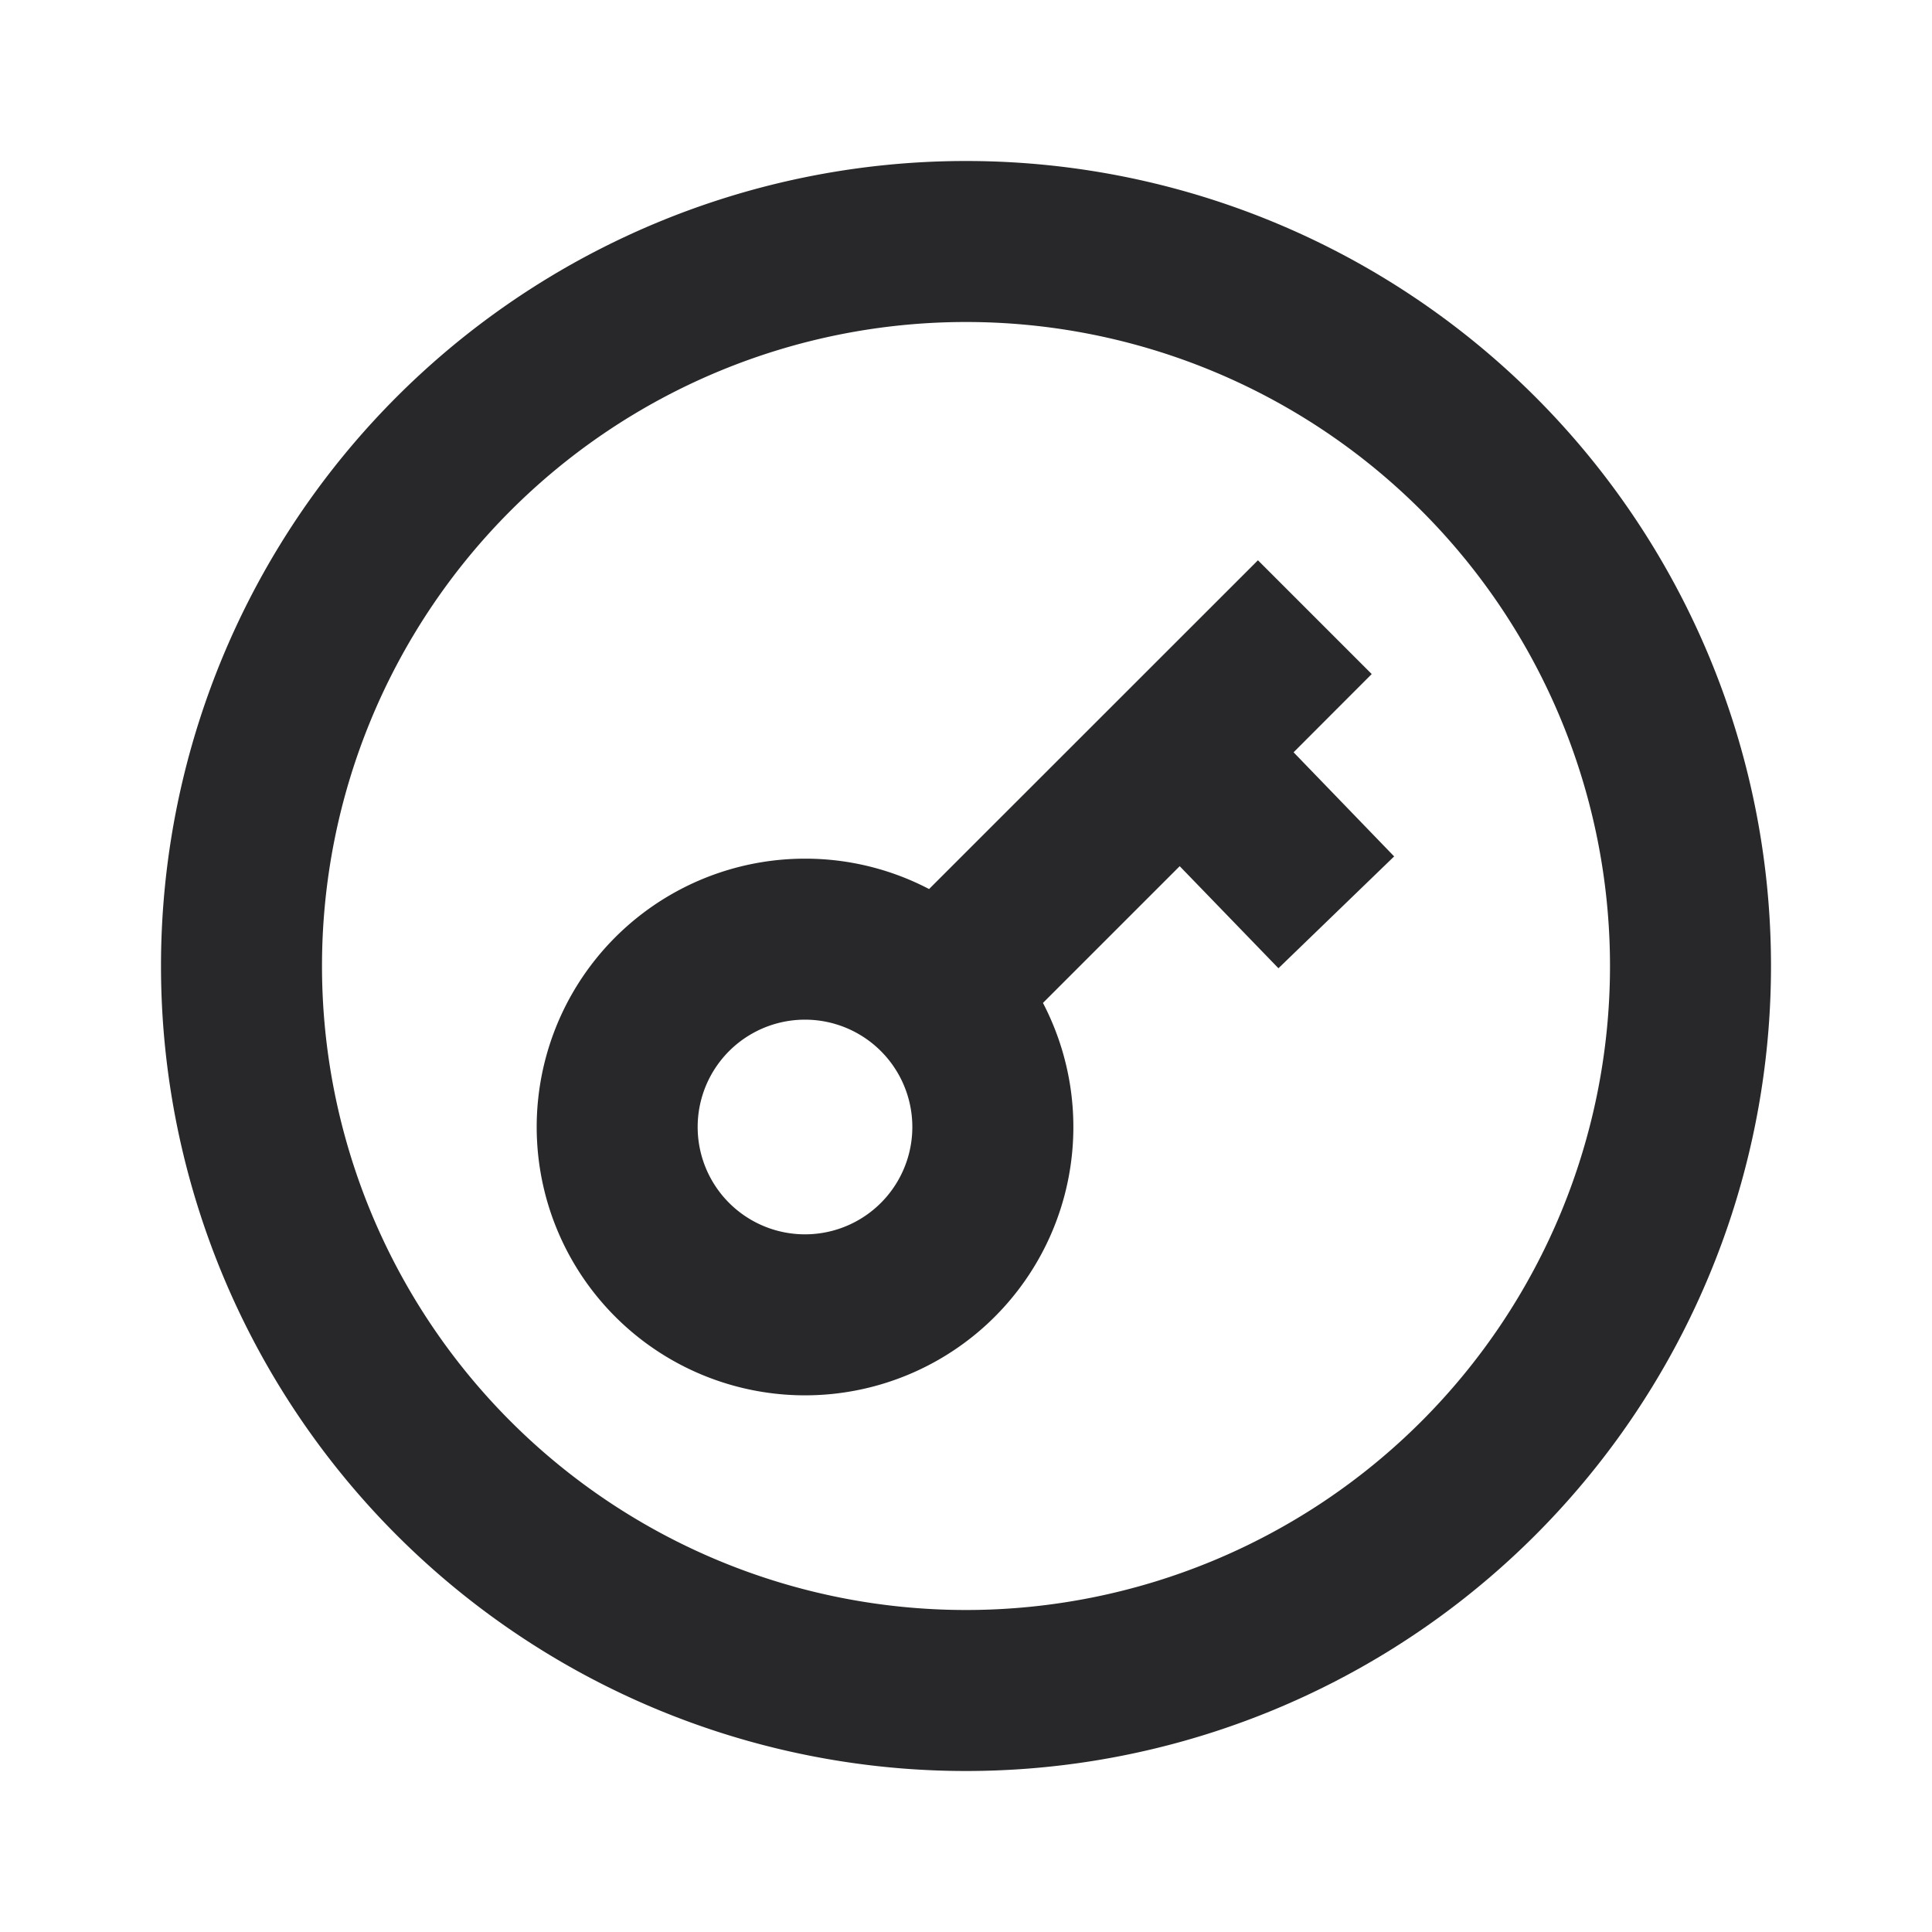 <svg xmlns="http://www.w3.org/2000/svg" style="color: transparent; fill: #28282A;" viewBox="0 0 18 18"><path clip-rule="evenodd" d="M3 9a6 6 0 1112 0A6 6 0 013 9zm6-7.5a7.5 7.5 0 100 15 7.5 7.5 0 000-15zm-2.5 9a1 1 0 112 0 1 1 0 01-2 0zm1-2.5a2.5 2.5 0 102.217 1.344l1.274-1.274.92.951 1.078-1.042-.937-.97.728-.729-1.06-1.06-3.064 3.063A2.49 2.49 0 007.5 8z" fill-rule="evenodd"></path></svg>